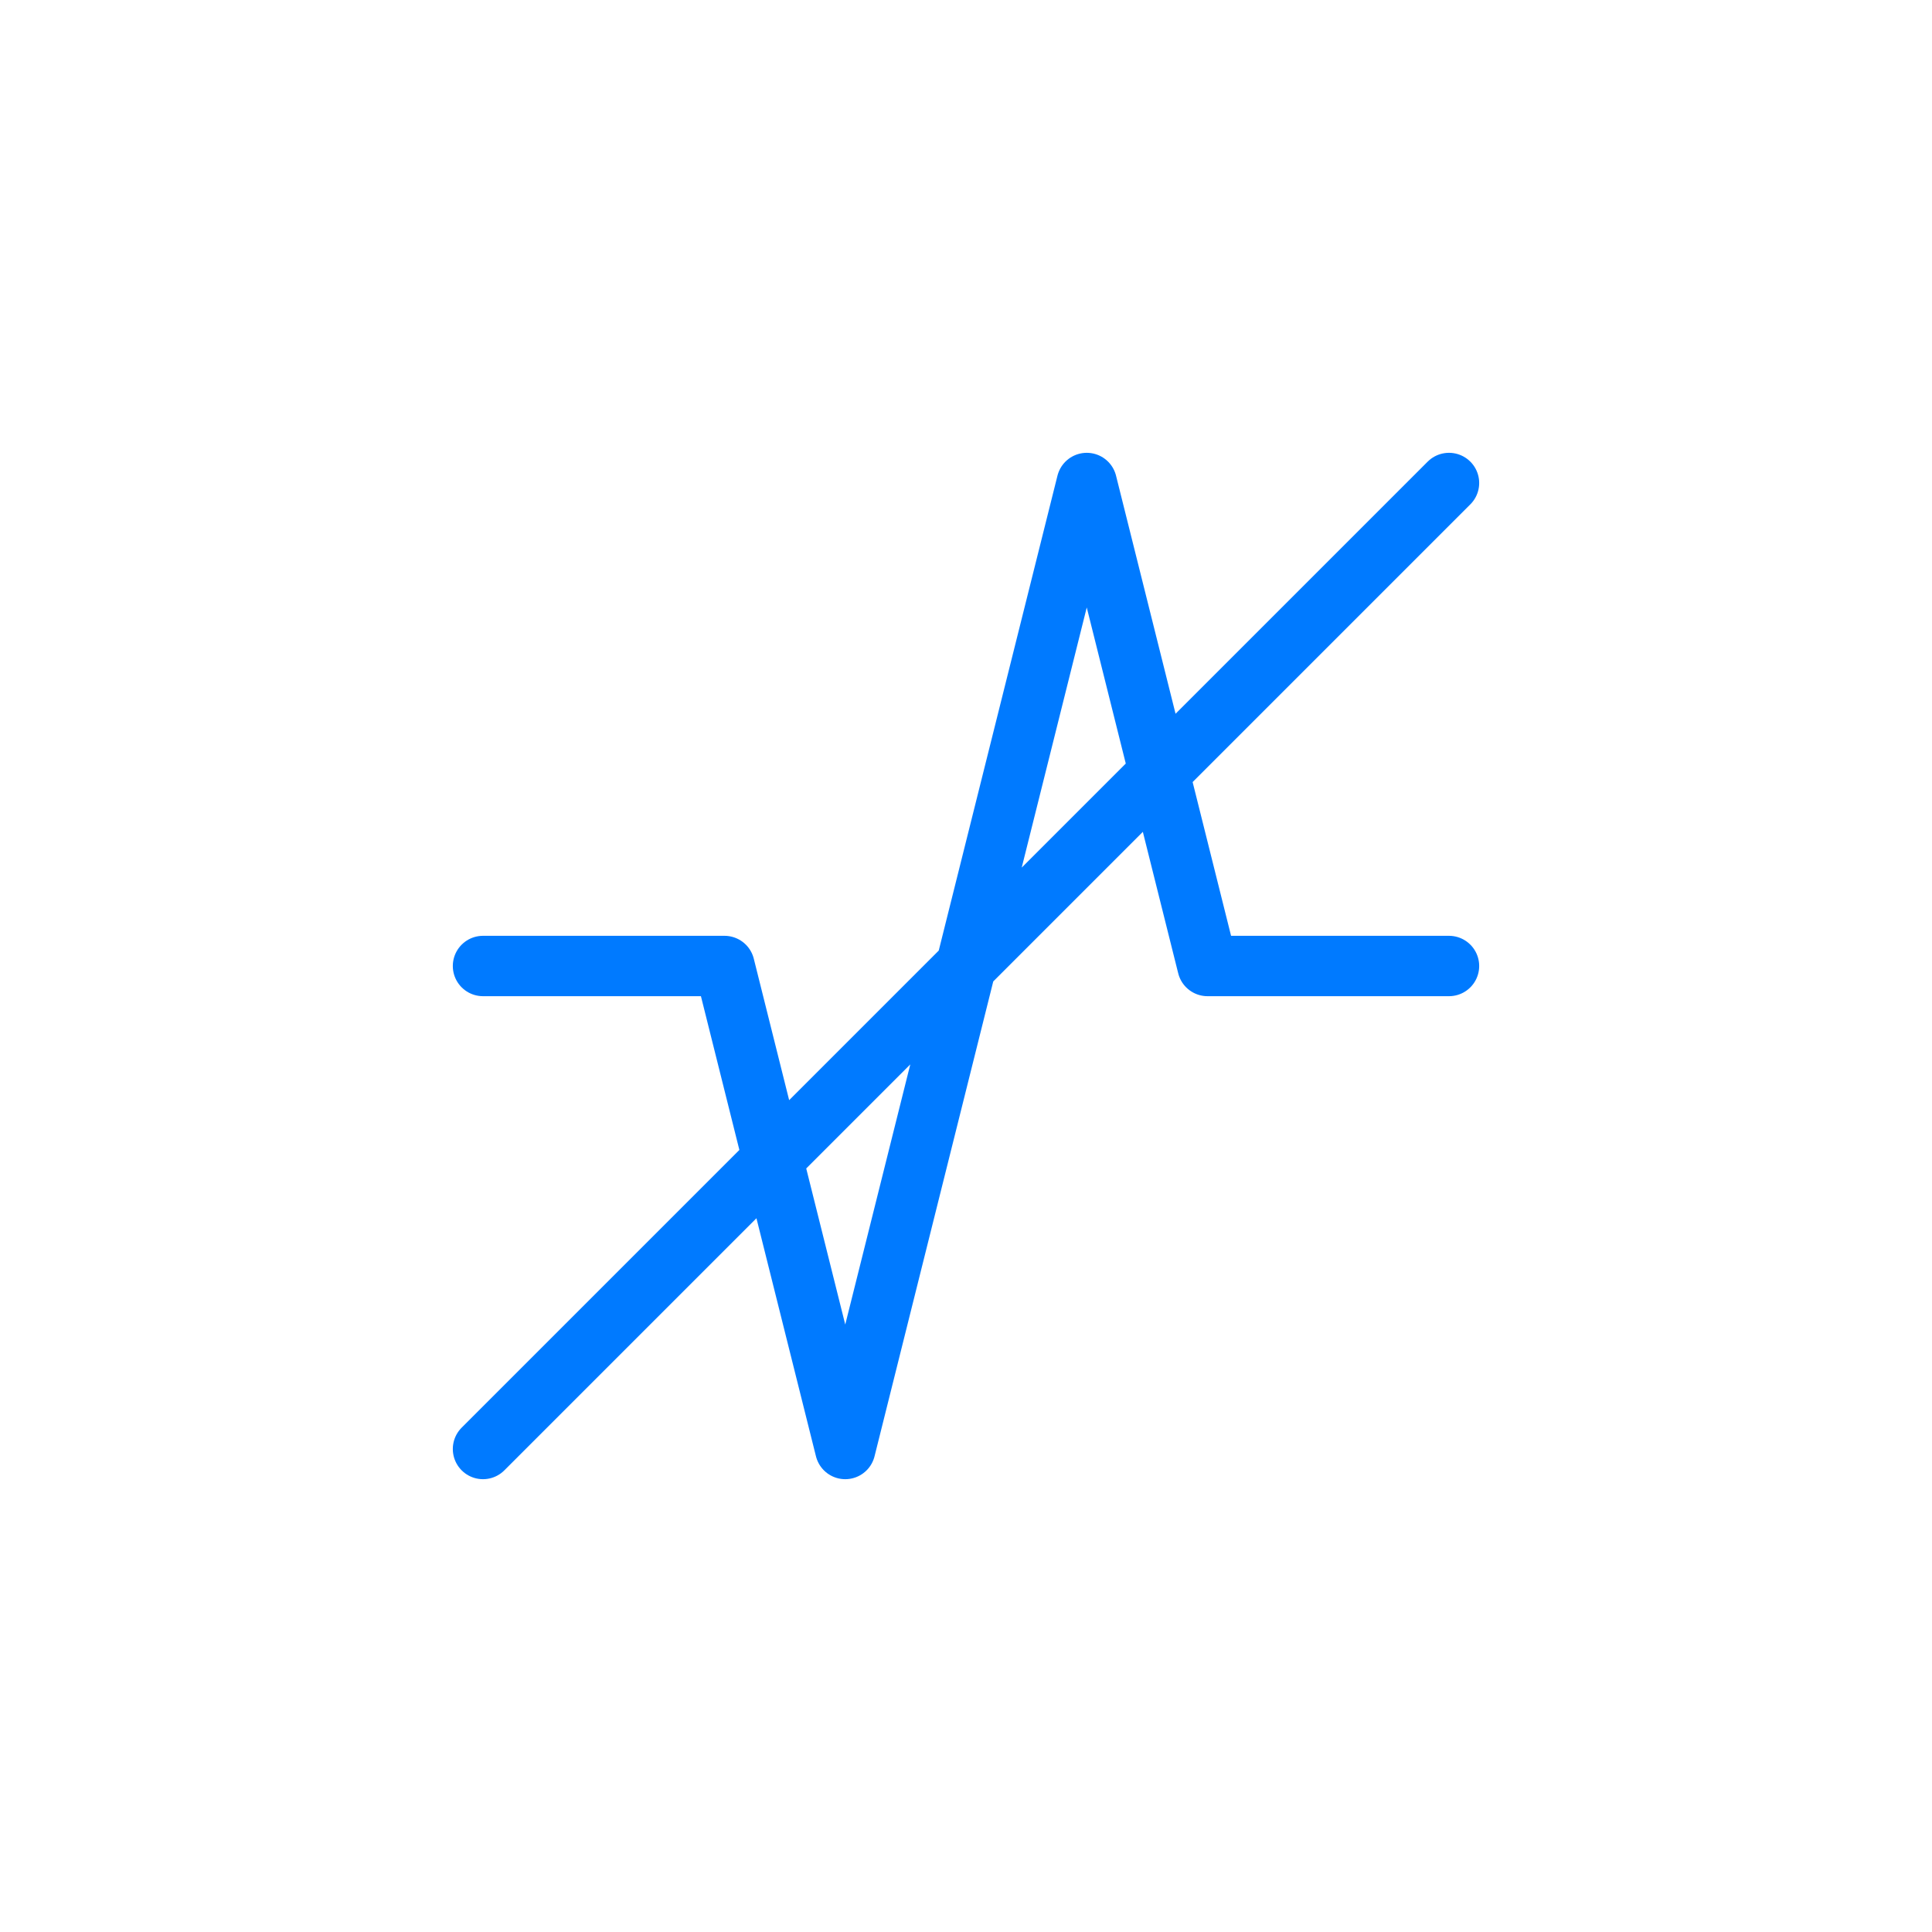 <svg width="64px" height="64px" viewBox="0 0 64 64">
  <g id="ekg-no" fill="none" fill-rule="evenodd" stroke="none" stroke-width="1">
    <path id="border" fill-rule="nonzero" stroke="#007AFF" stroke-linecap="round" stroke-linejoin="round" stroke-width="2" d="M16,32 L24,32 L28,48 L36,16 L40,32 L48,32 M48,16 L16,48"/>
  </g>
</svg>
